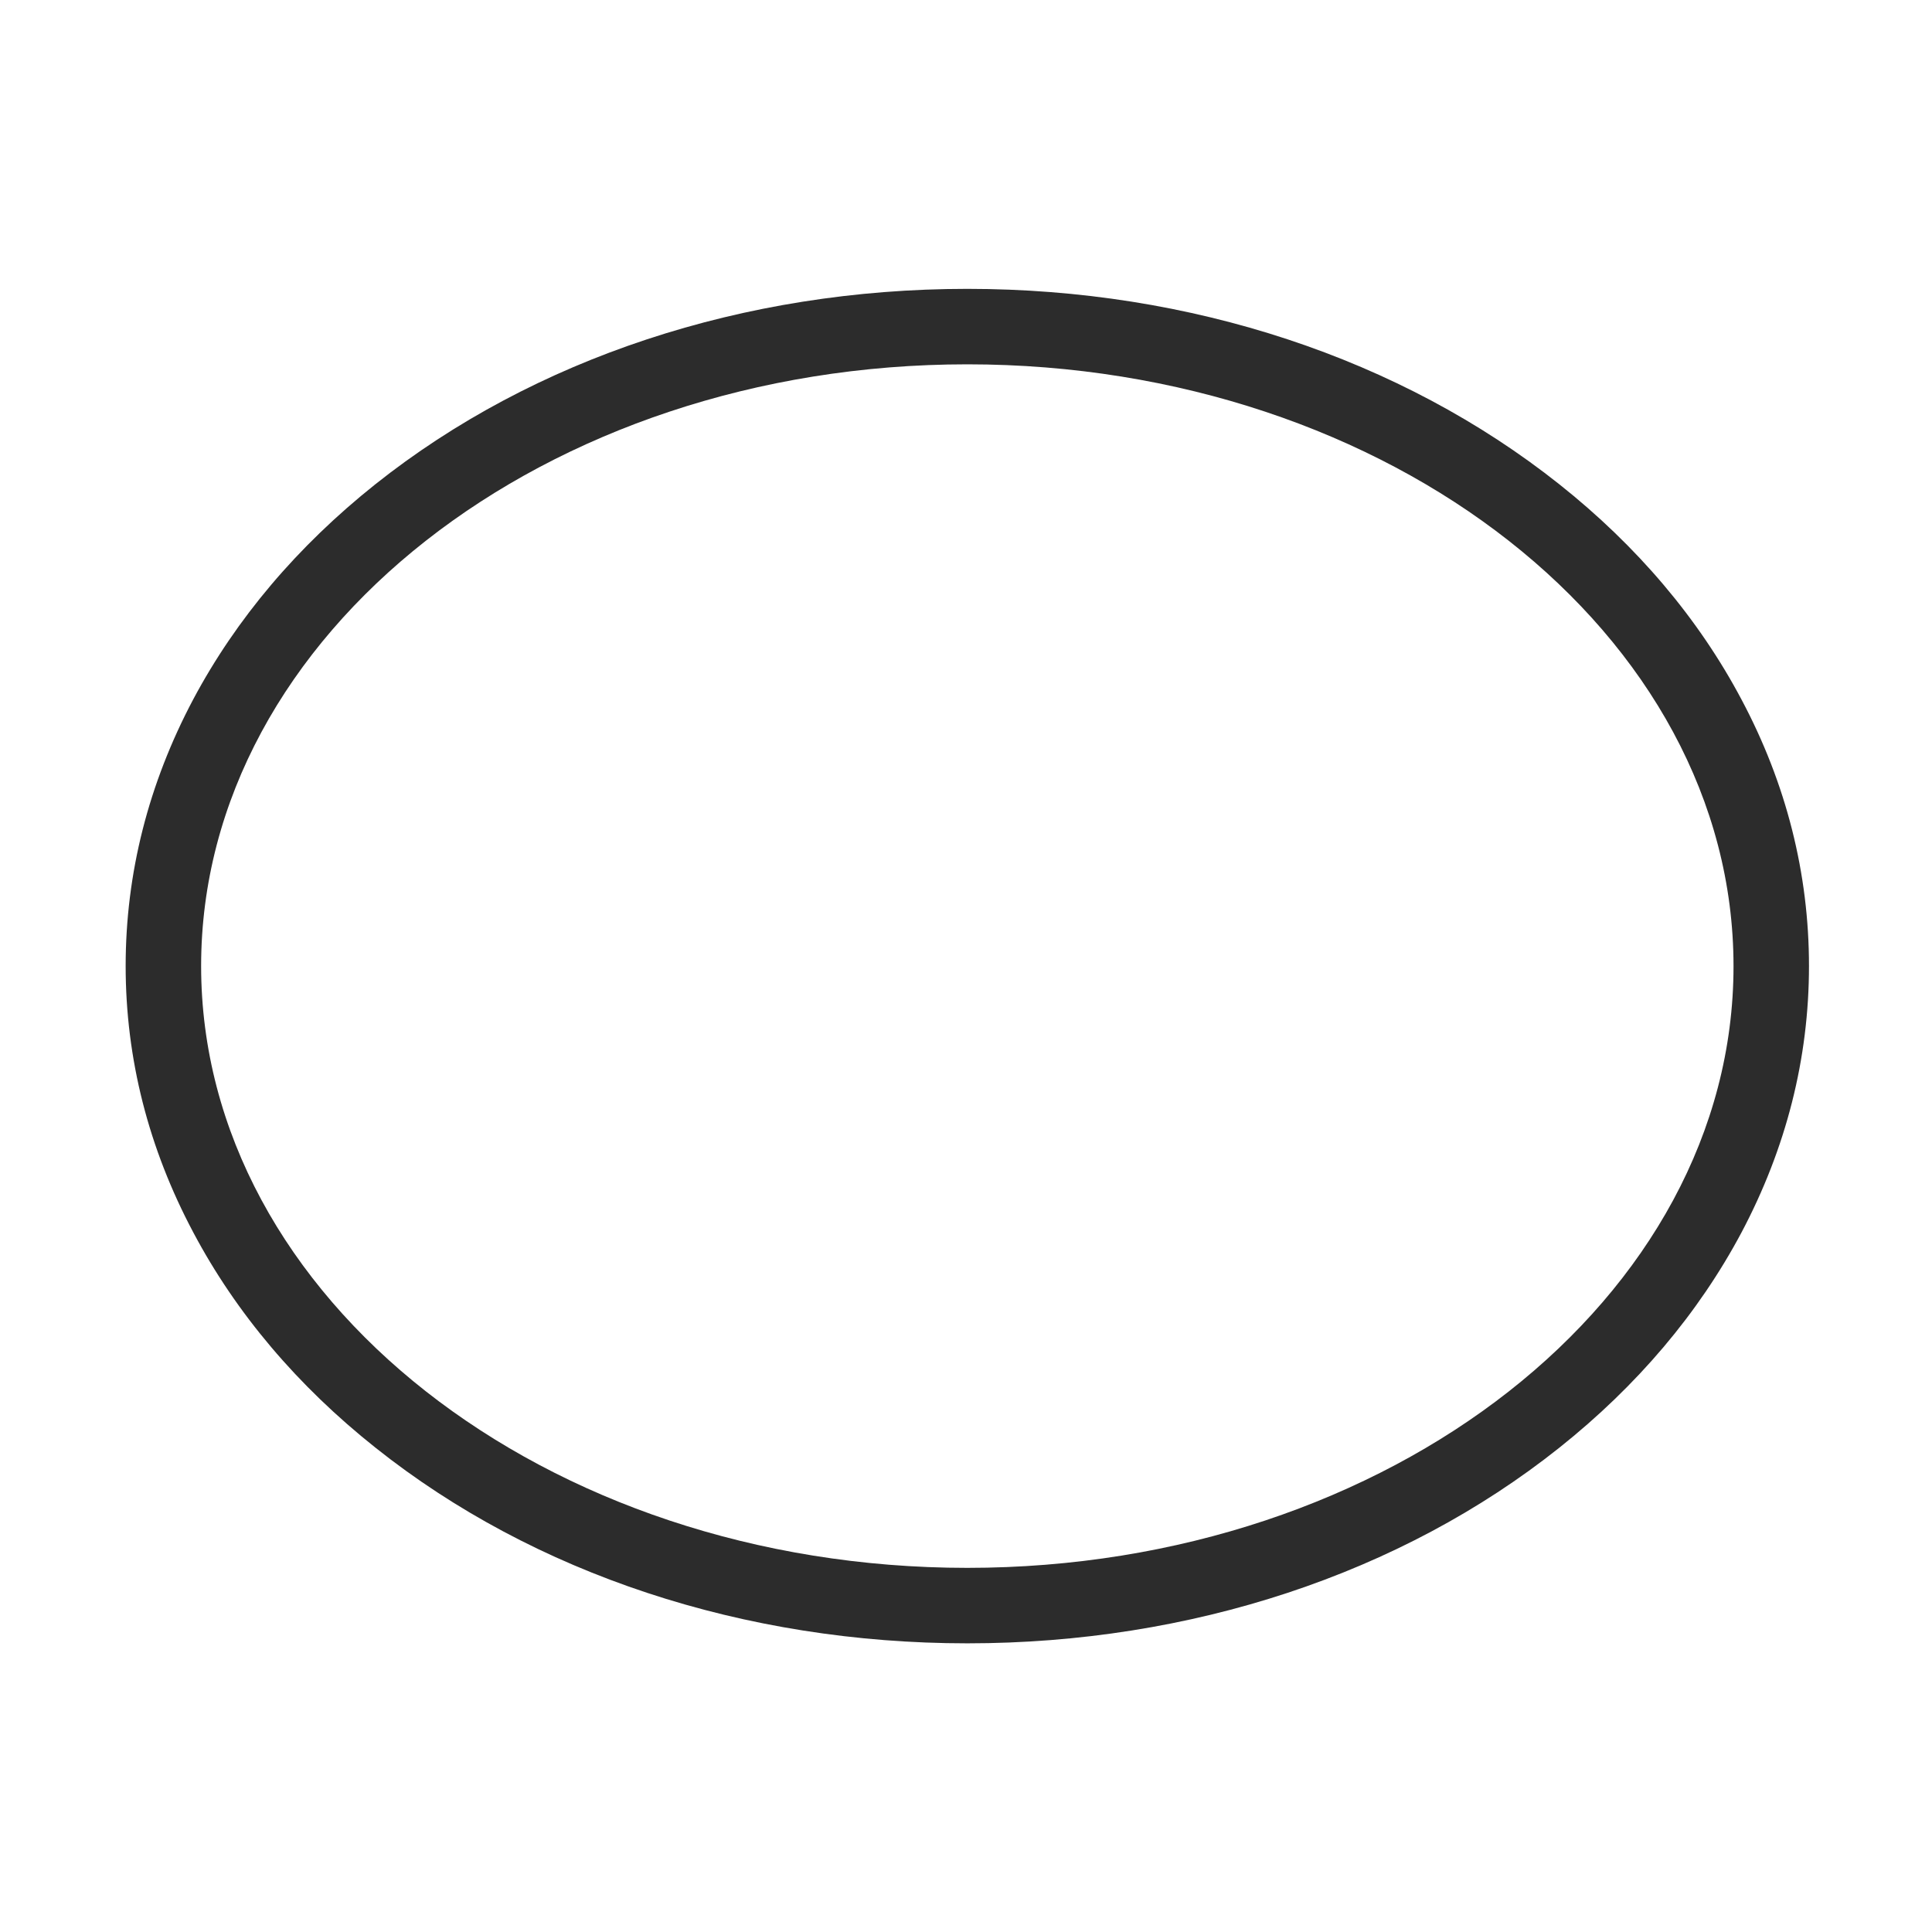 <?xml version="1.0" standalone="no"?><!DOCTYPE svg PUBLIC "-//W3C//DTD SVG 1.1//EN" "http://www.w3.org/Graphics/SVG/1.1/DTD/svg11.dtd"><svg t="1699518102861" class="icon" viewBox="0 0 1024 1024" version="1.1" xmlns="http://www.w3.org/2000/svg" p-id="26500" xmlns:xlink="http://www.w3.org/1999/xlink" width="32" height="32"><path d="M512.7 871C394.4 871 283 834.2 199 767.3c-41.3-32.8-73.8-71.2-96.5-114-23.8-44.7-35.9-92.2-35.9-141.3s12.1-96.6 35.8-141.3c22.8-42.8 55.2-81.1 96.5-114 84-66.8 195.4-103.6 313.8-103.6s229.7 36.8 313.8 103.6c41.3 32.8 73.8 71.2 96.5 114 23.8 44.7 35.8 92.3 35.8 141.3s-12.1 96.6-35.8 141.3c-22.8 42.8-55.2 81.1-96.5 114C742.5 834.2 631 871 512.7 871z m0-677.9c-223.9 0-406.1 143.1-406.1 318.9s182.2 319 406.1 319c223.9 0 406.1-143.1 406.1-318.9s-182.1-319-406.1-319z" fill="#2c2c2c" p-id="26501"></path></svg>